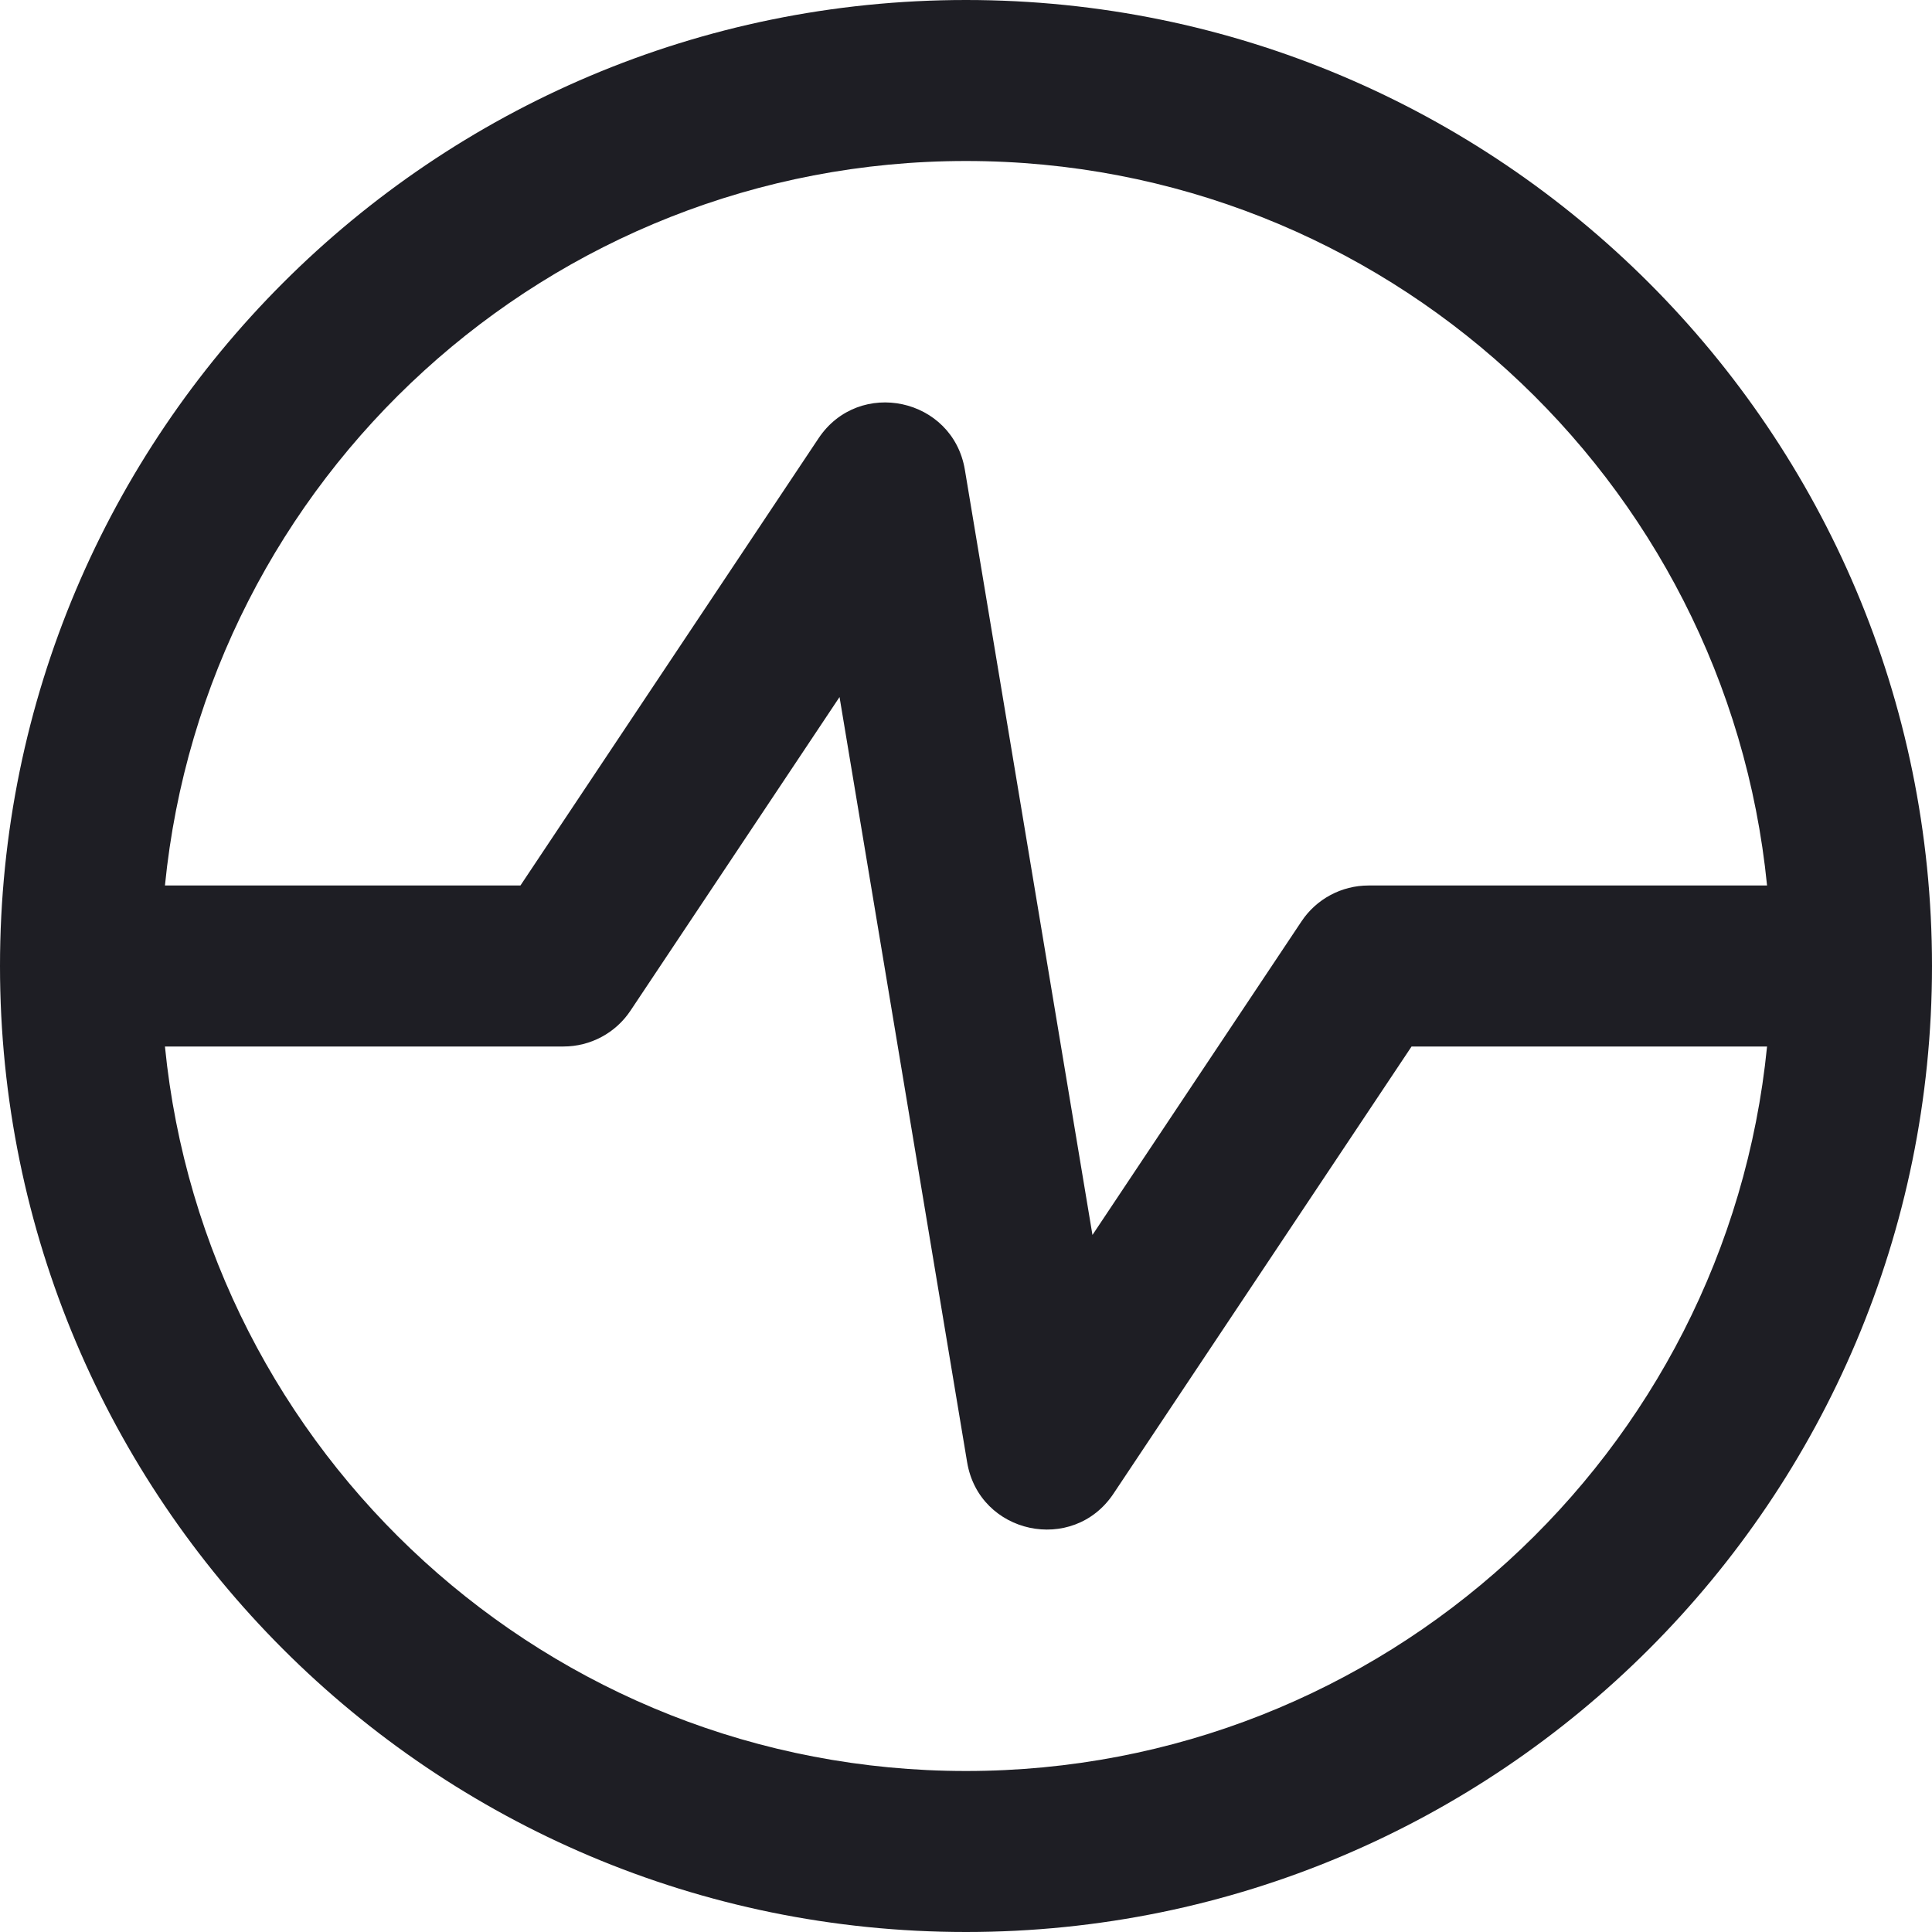 <svg id="meteor-icon-kit__regular-activity" viewBox="0 0 24 24" fill="none" xmlns="http://www.w3.org/2000/svg"><path fill-rule="evenodd" clip-rule="evenodd" d="M21.951 11C21.449 5.947 17.185 2 12 2C6.815 2 2.551 5.947 2.049 11H6.465L10.168 5.445C10.671 4.691 11.837 4.941 11.986 5.836L13.571 15.341L16.168 11.445C16.353 11.167 16.666 11 17 11H21.951ZM21.951 13H17.535L13.832 18.555C13.329 19.309 12.163 19.059 12.014 18.164L10.429 8.659L7.832 12.555C7.647 12.833 7.334 13 7 13H2.049C2.551 18.053 6.815 22 12 22C17.185 22 21.449 18.053 21.951 13ZM24 12C24 18.627 18.627 24 12 24C5.373 24 0 18.627 0 12C0 5.373 5.373 0 12 0C18.627 0 24 5.373 24 12Z" fill="#1E1E24"/></svg>